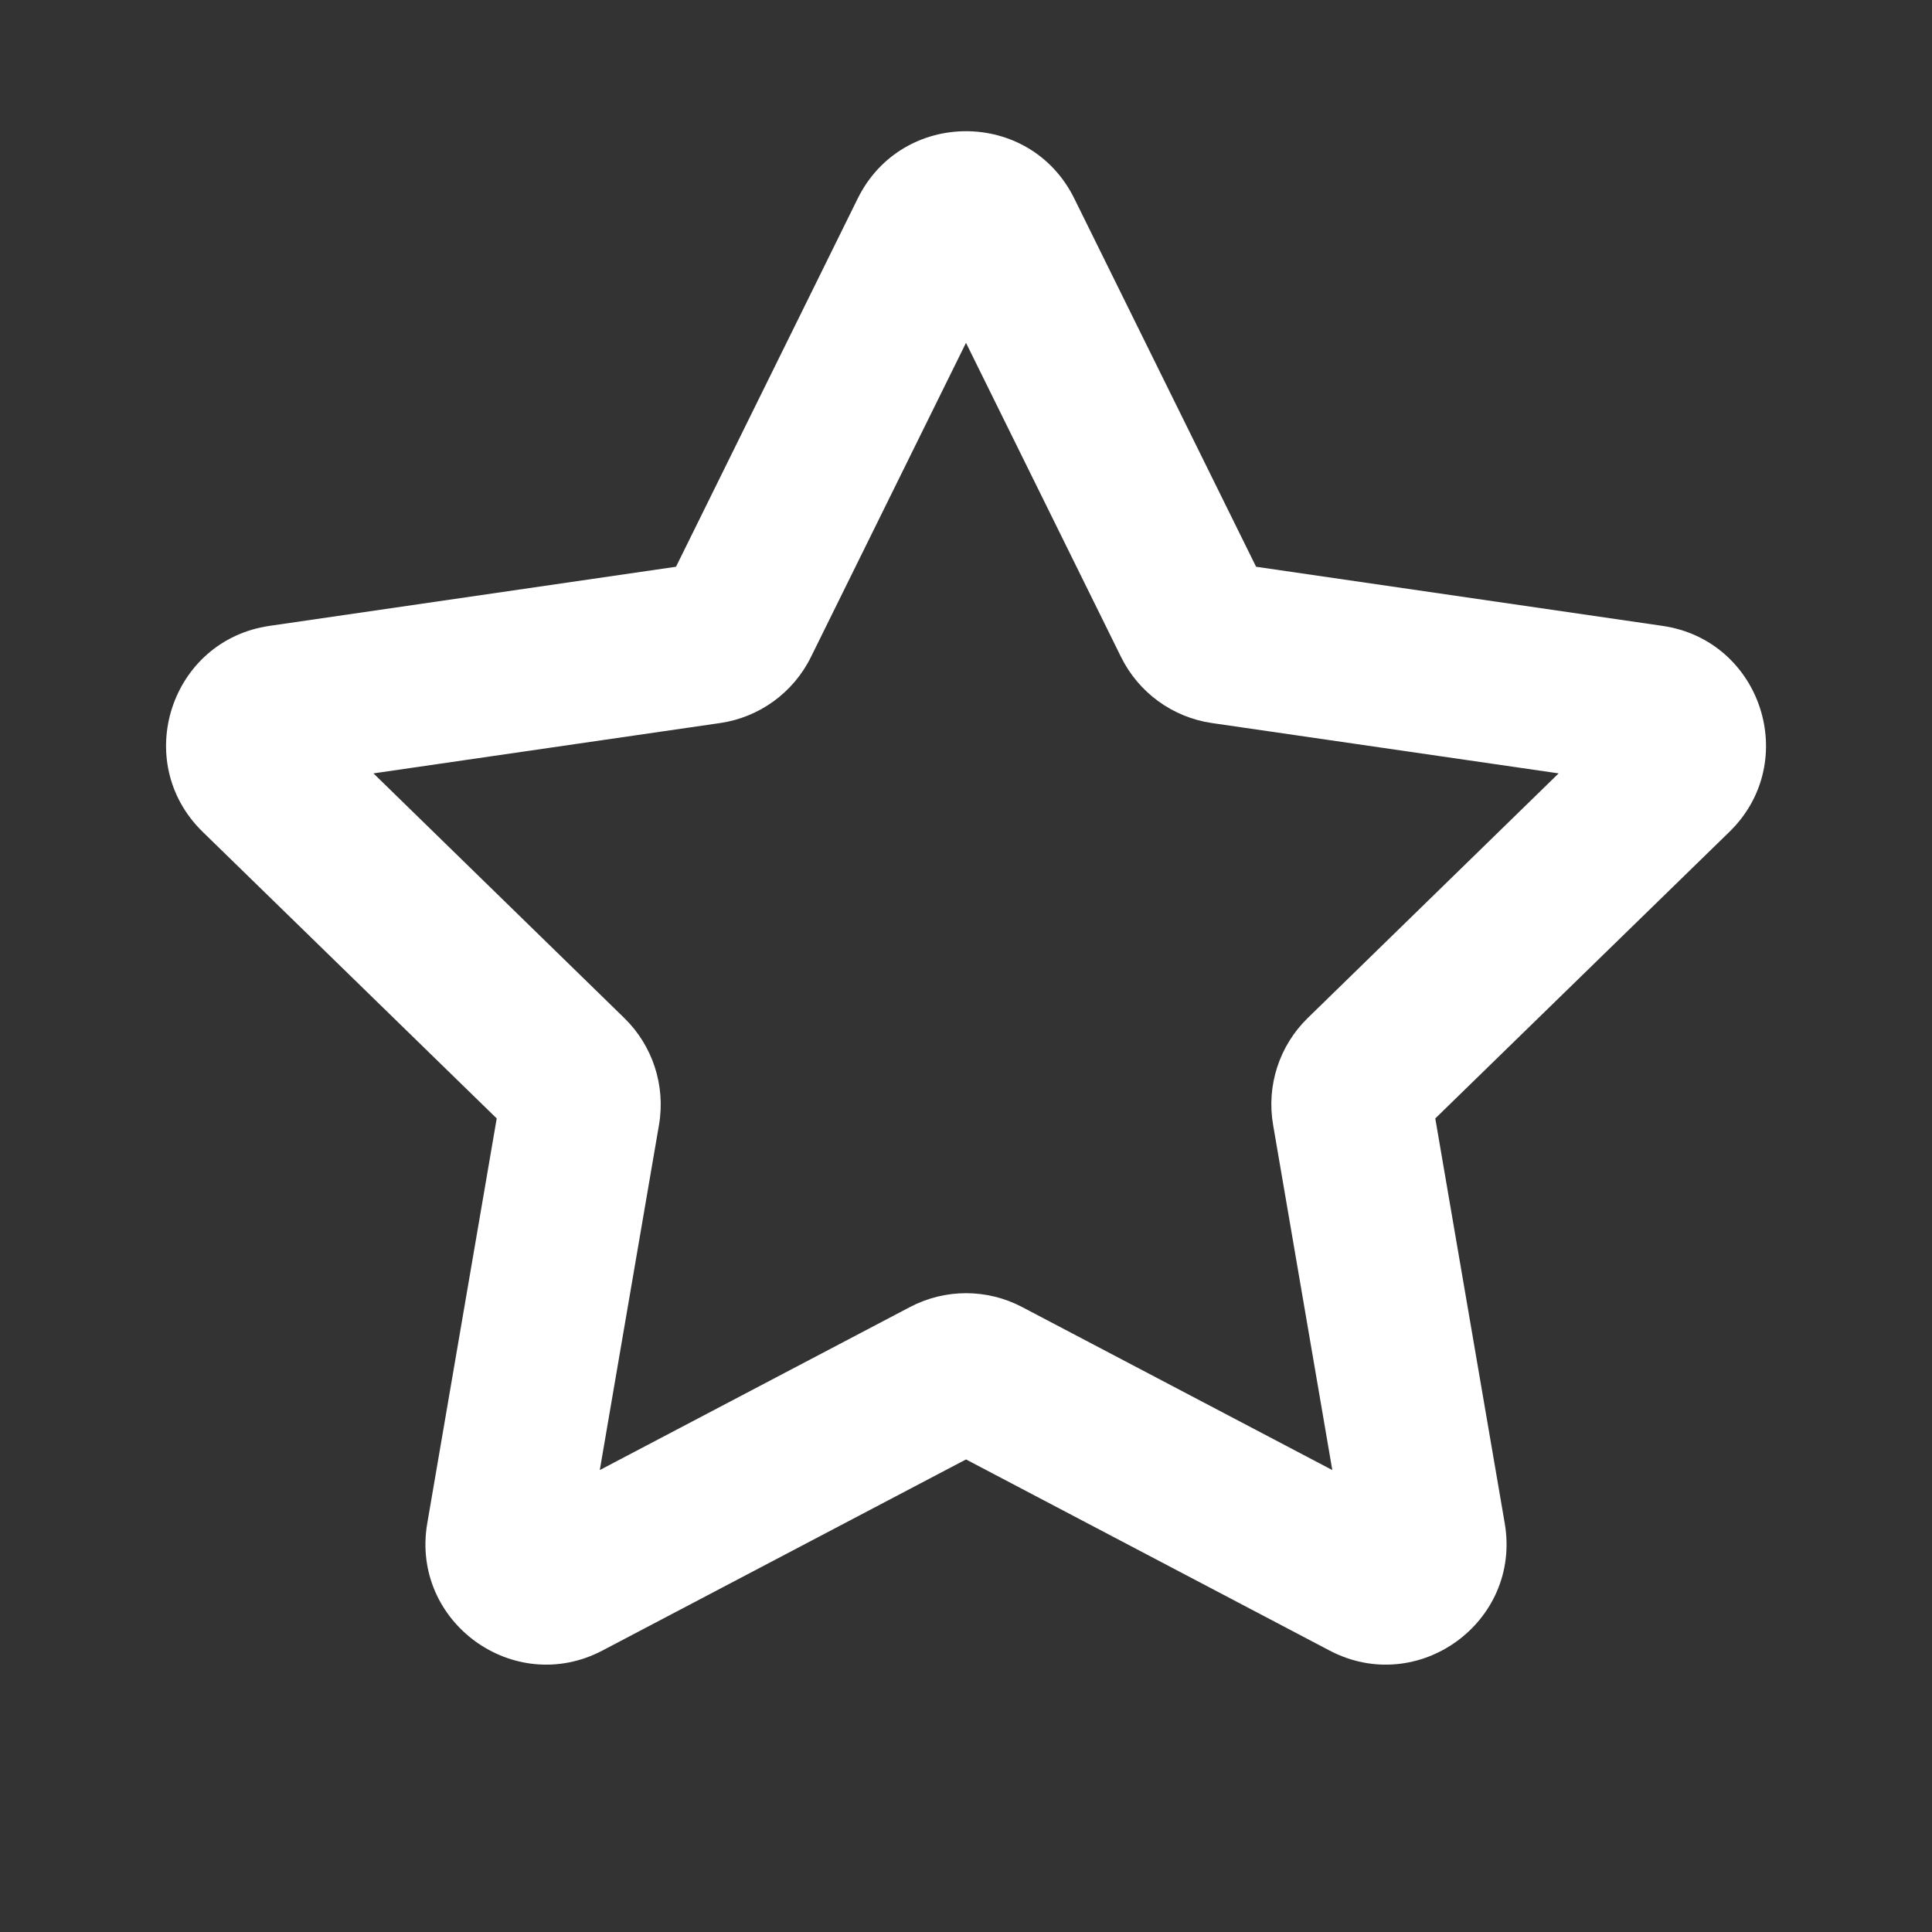<svg width="20" height="20" viewBox="0 0 20 20" fill="none" xmlns="http://www.w3.org/2000/svg">
<rect x="0" y="0" width="20" height="20" fill="#333333" stroke="none"/>
<path fill-rule="evenodd" clip-rule="evenodd" d="M8.879 2.055C9.338 1.126 10.663 1.126 11.121 2.055L13.003 5.867L17.21 6.479C18.235 6.628 18.645 7.887 17.903 8.611L14.858 11.578L15.577 15.769C15.752 16.79 14.68 17.568 13.763 17.086L10 15.108L6.237 17.086C5.32 17.568 4.248 16.79 4.423 15.769L5.142 11.578L2.098 8.611C1.356 7.887 1.765 6.628 2.79 6.479L6.998 5.867L8.879 2.055ZM10 3.549L8.395 6.801C8.213 7.17 7.861 7.426 7.454 7.485L3.866 8.006L6.462 10.538C6.757 10.825 6.891 11.239 6.822 11.644L6.209 15.218L9.419 13.531C9.783 13.339 10.218 13.339 10.582 13.531L13.792 15.218L13.179 11.644C13.109 11.239 13.243 10.825 13.538 10.538L16.135 8.006L12.546 7.485C12.139 7.426 11.787 7.17 11.605 6.801L10 3.549Z" fill="white"/>
</svg>
